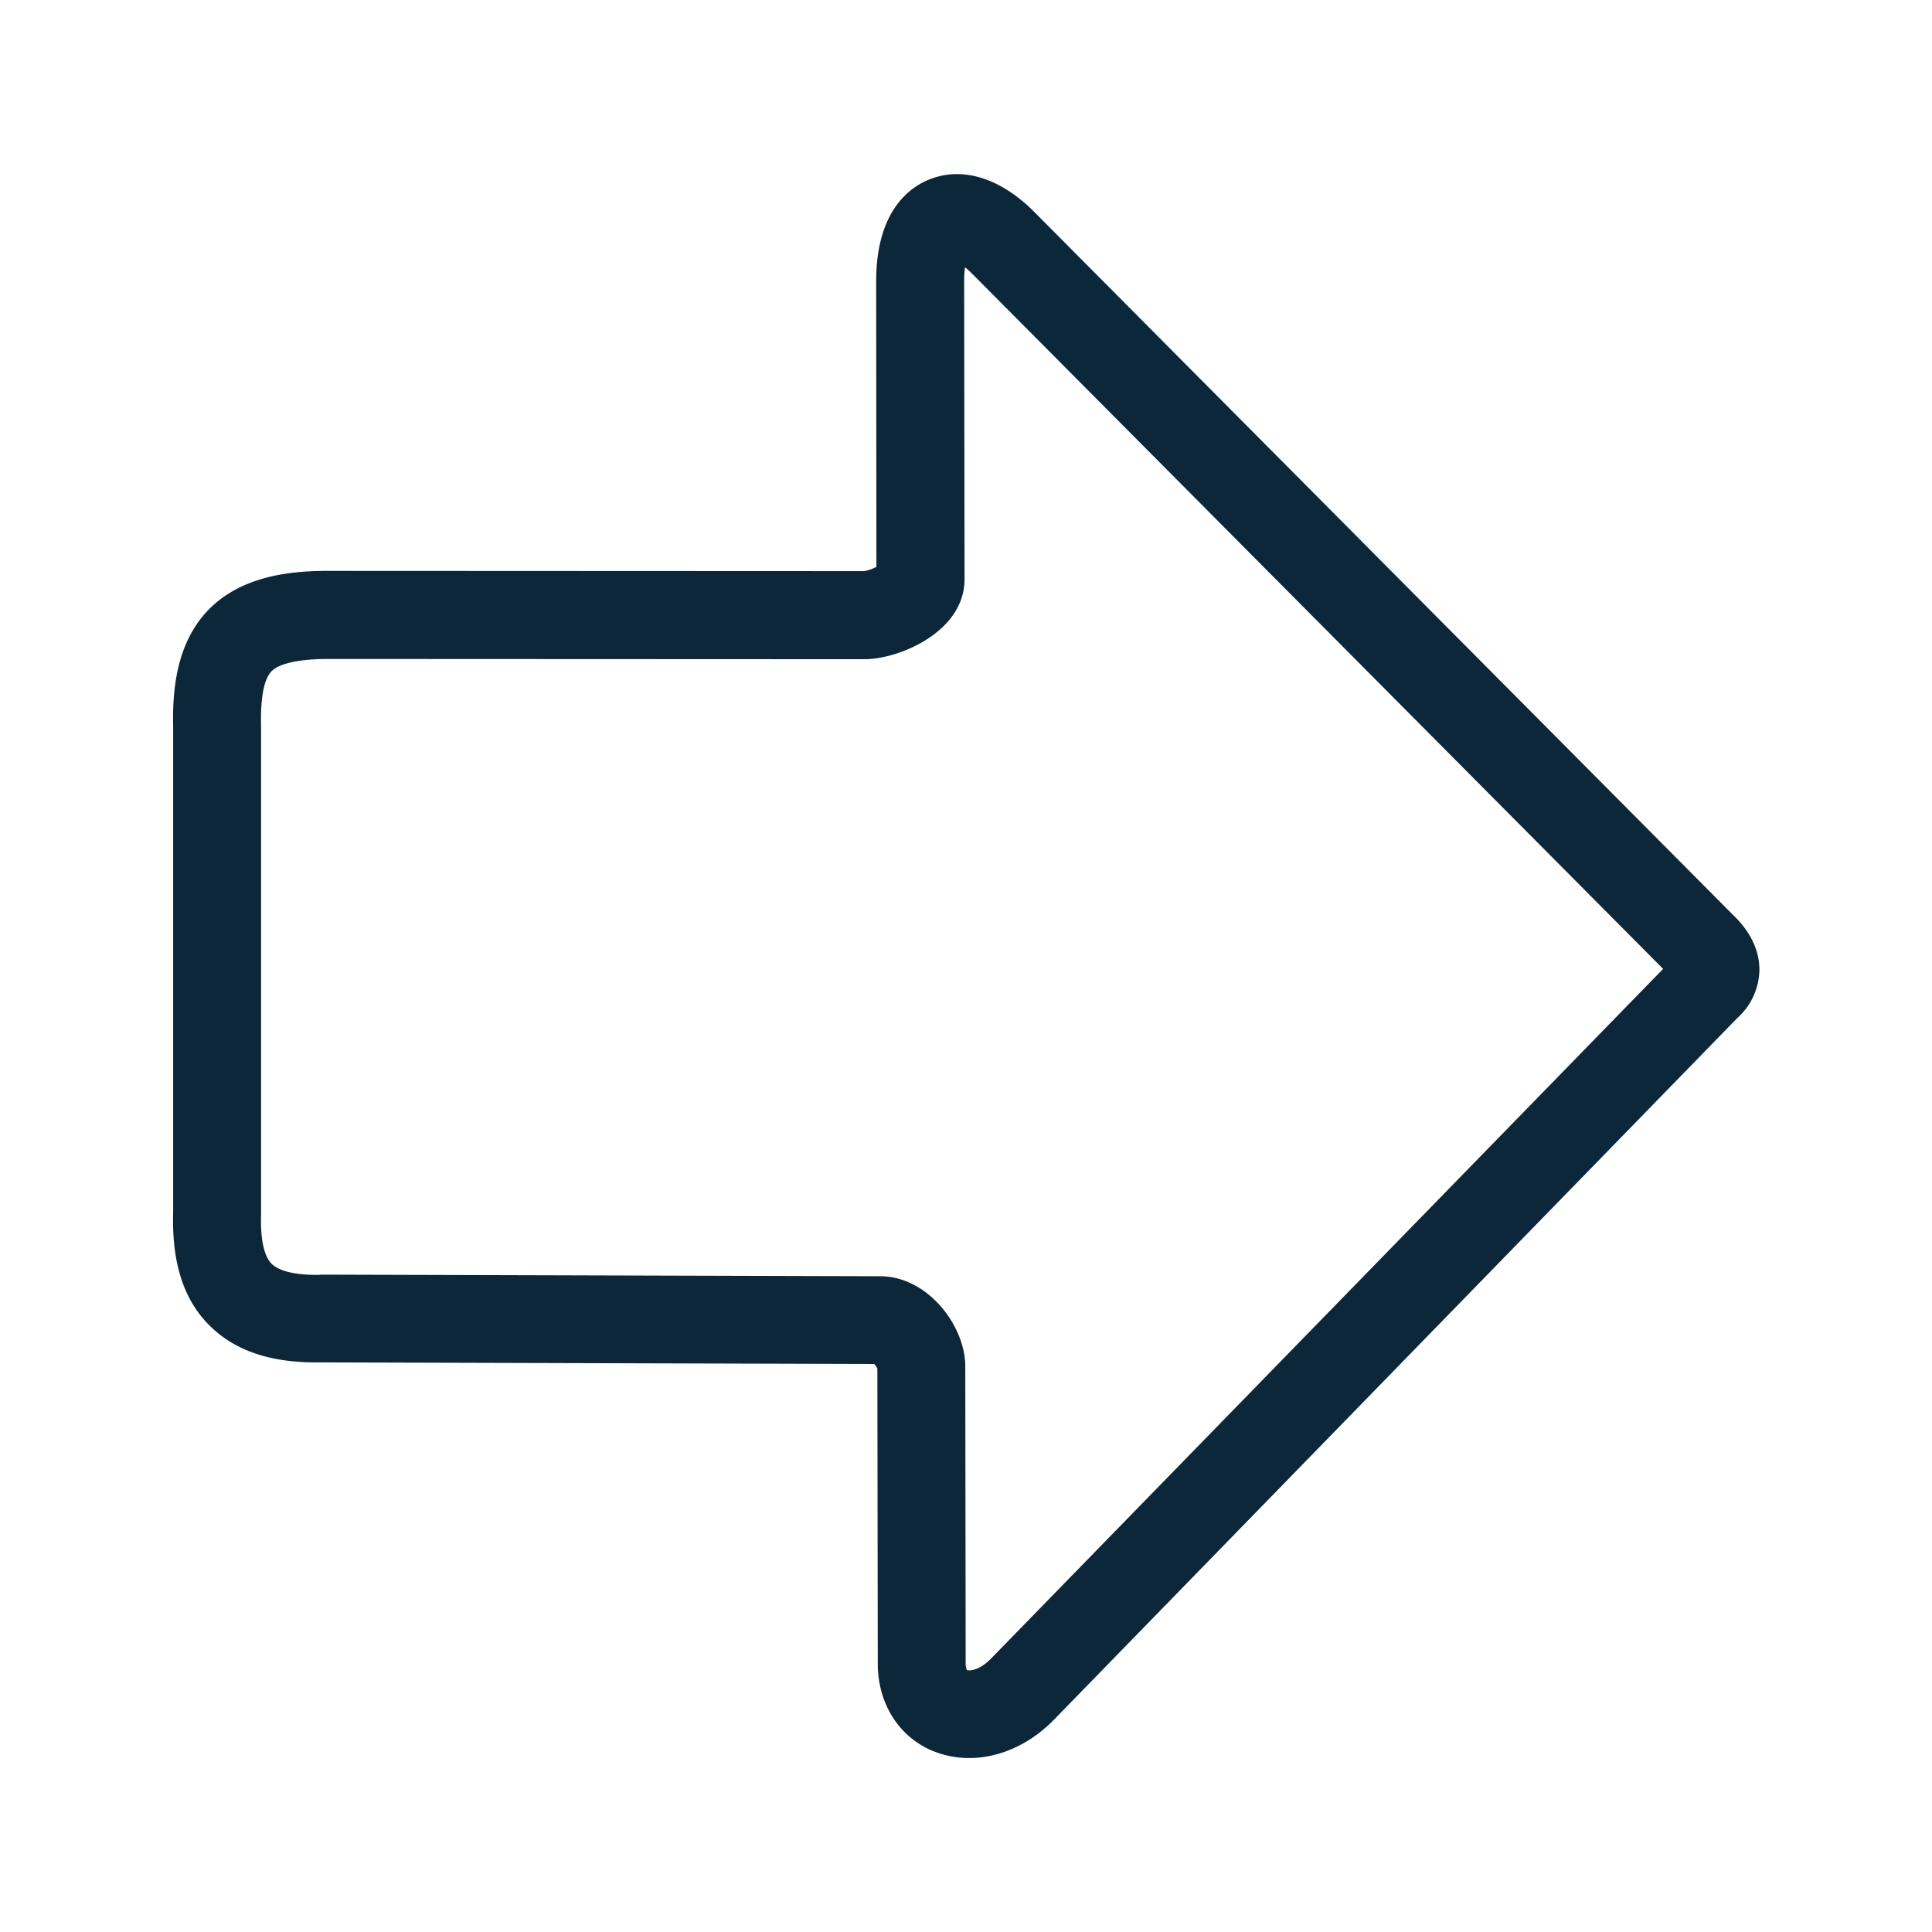 <svg xmlns="http://www.w3.org/2000/svg" width="24" height="24" fill="none"><path fill="#0B2739" d="M11.599 21.755q.211.084.44.084c.375 0 .761-.17 1.067-.49l8.476-8.703a.82.82 0 0 0 .274-.594c.003-.361-.246-.608-.333-.692L12.865 2.65c-.423-.435-.905-.589-1.322-.42-.244.097-.653.389-.659 1.246l.003 3.566a.5.5 0 0 1-.157.053l-6.72-.003c-.417.006-1.016.065-1.425.488-.406.423-.443 1.025-.434 1.445v6.04c-.017.615.126 1.07.442 1.391.317.322.768.477 1.384.468l6.882.02c.017.016.031.039.04.056l.005 3.65c-.005.507.26.93.695 1.106m-.664-5.902-6.958-.02q-.005 0-.008.003c-.208.003-.477-.02-.597-.14-.118-.123-.135-.395-.129-.602V9.01c-.008-.342.036-.574.129-.67.092-.095.32-.148.655-.154l6.709.003c.437 0 1.246-.342 1.246-.994l-.005-3.712q.001-.1.011-.162.043.031.098.09l.006.005 8.568 8.62-8.336 8.554-.005.005c-.157.166-.289.163-.309.149a.2.2 0 0 1-.014-.084v-.009l-.005-3.677c0-.508-.47-1.12-1.056-1.12"/></svg>